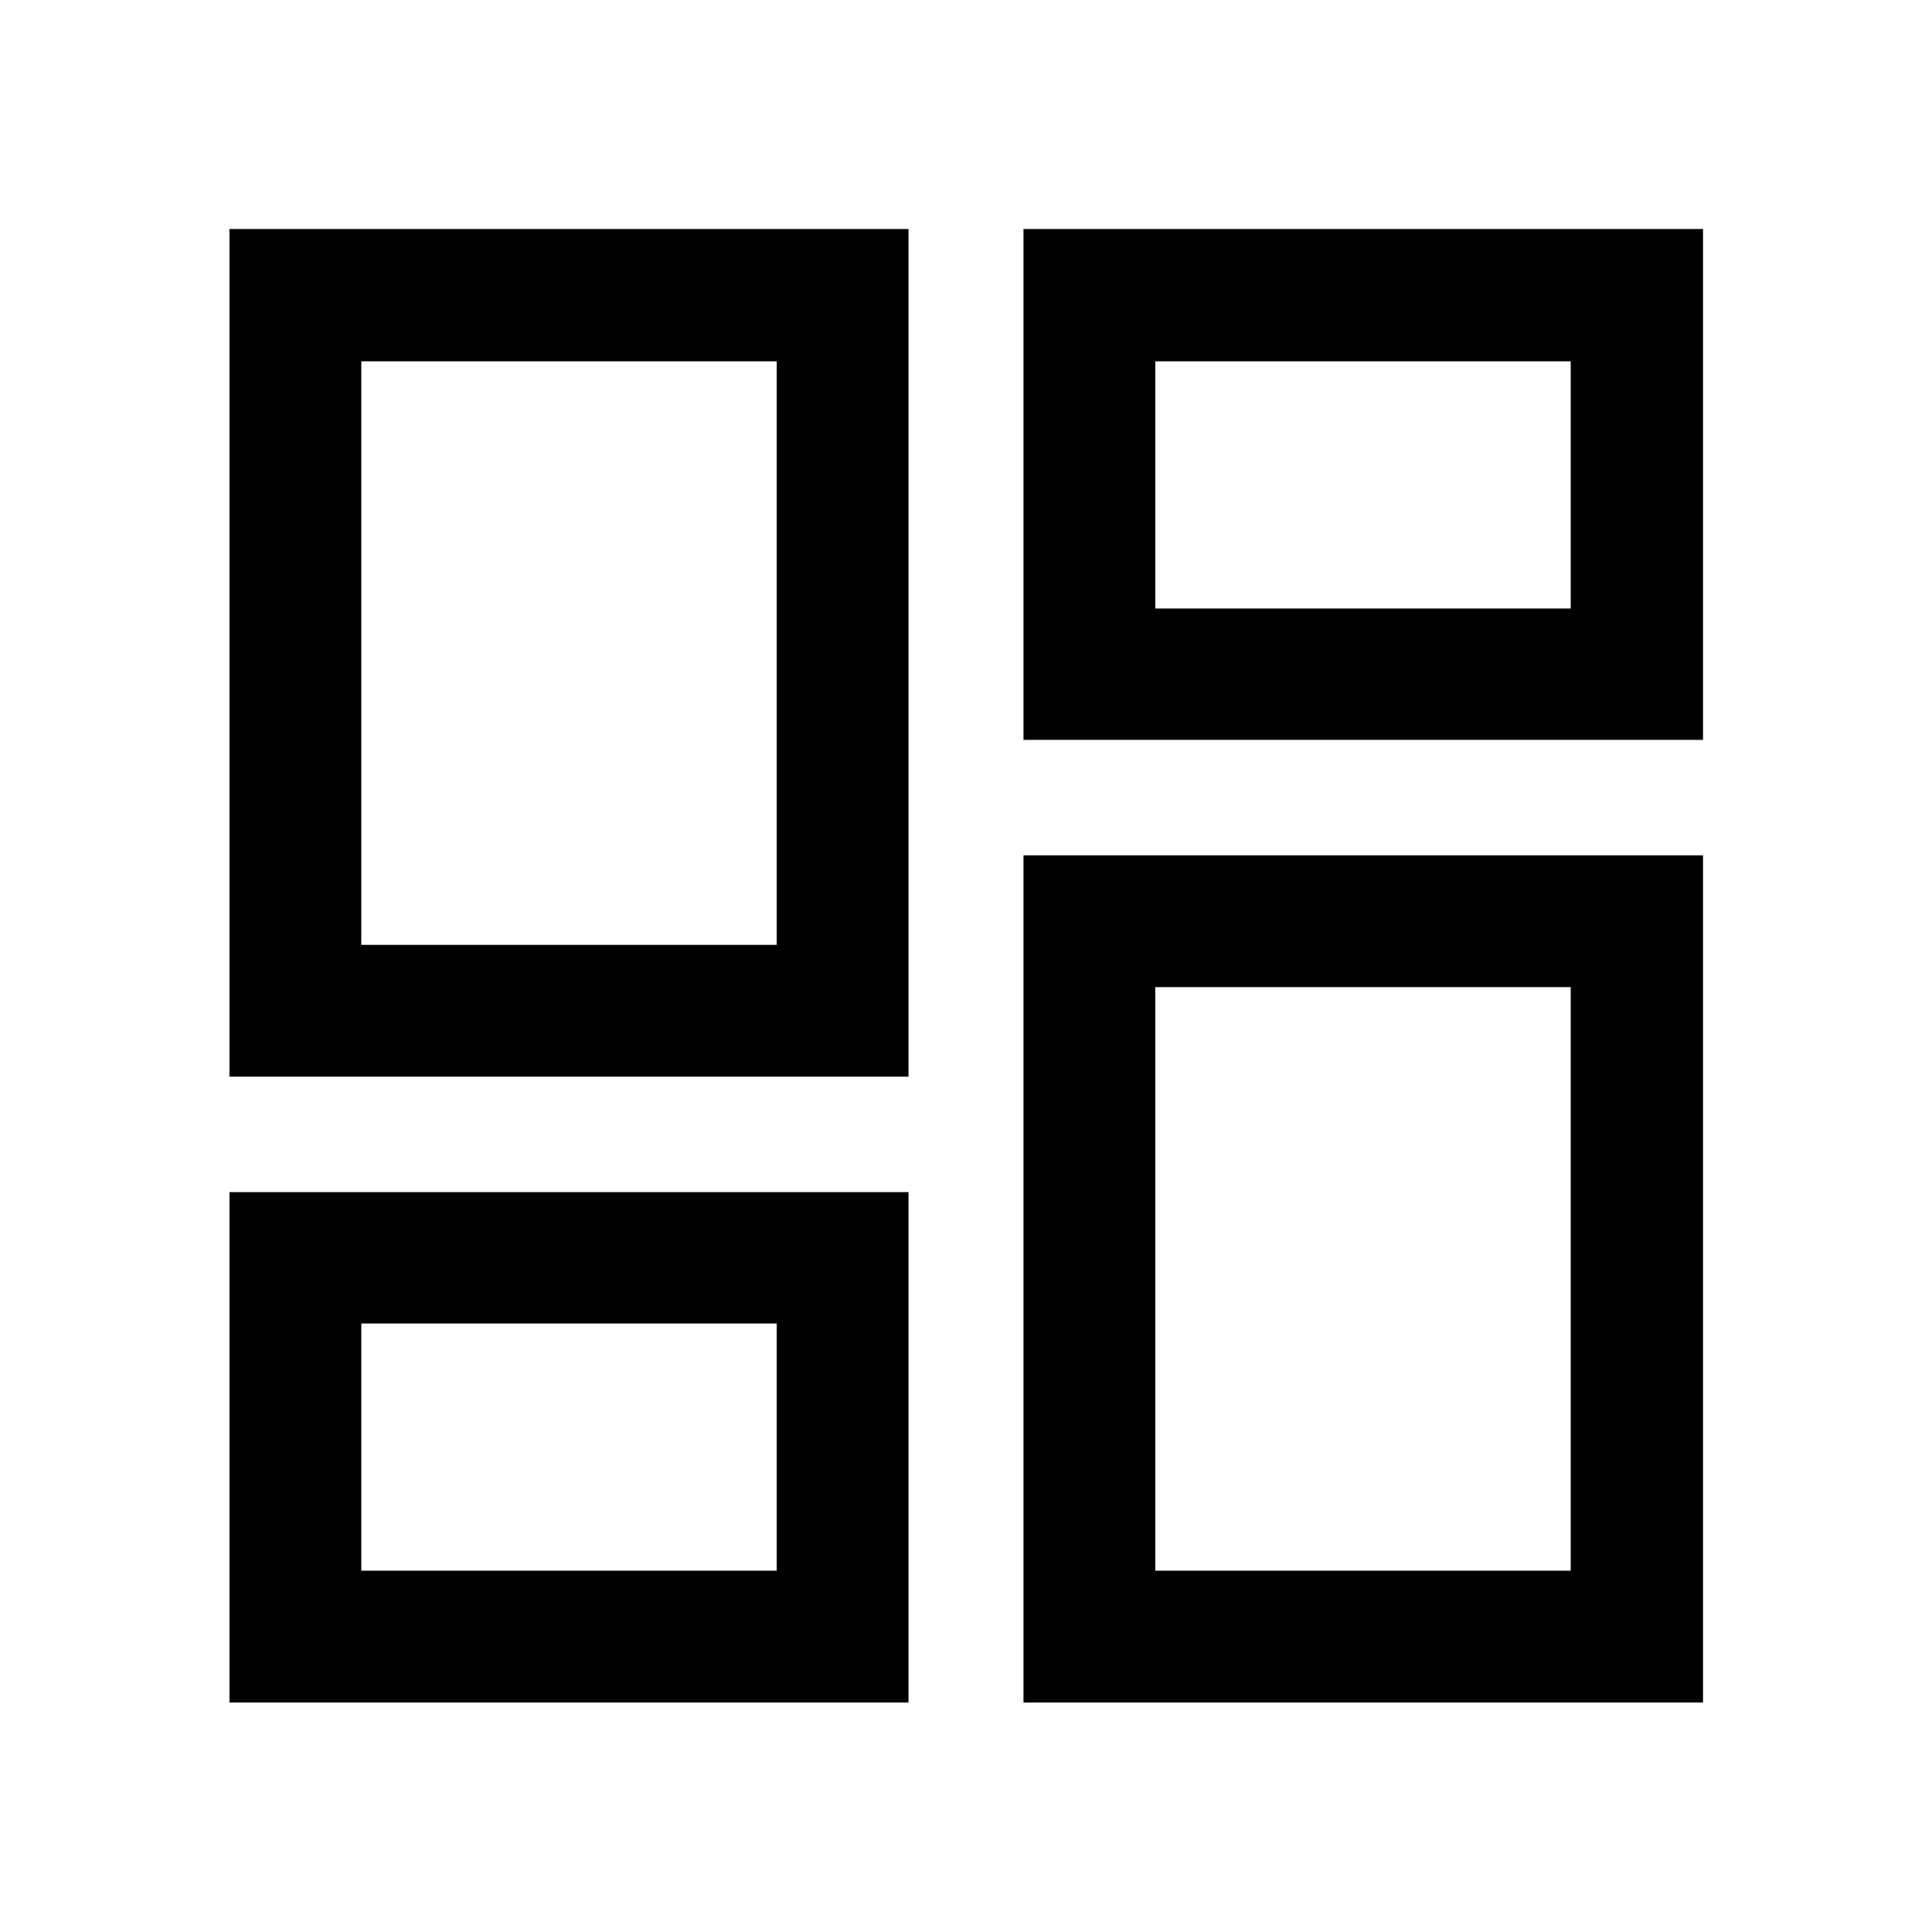 <svg xmlns="http://www.w3.org/2000/svg" height="48" viewBox="0 -960 960 960" width="48"><path d="M114.022-114.022V-367.63h337.413v253.608H114.022Zm394.543 0V-535h337.653v420.978H508.565ZM385.935-302.37Zm188.13-167.13ZM114.022-425v-421.218h337.413V-425H114.022Zm271.913-65.5Zm122.63-101.87v-253.848h337.653v253.848H508.565Zm65.5-65.26ZM179.522-179.522h206.413V-302.37H179.522v122.848Zm394.543 0h206.413V-469.5H574.065v289.978ZM179.522-490.5h206.413v-289.978H179.522V-490.5Zm394.543-167.13h206.413v-122.848H574.065v122.848Z"/></svg>